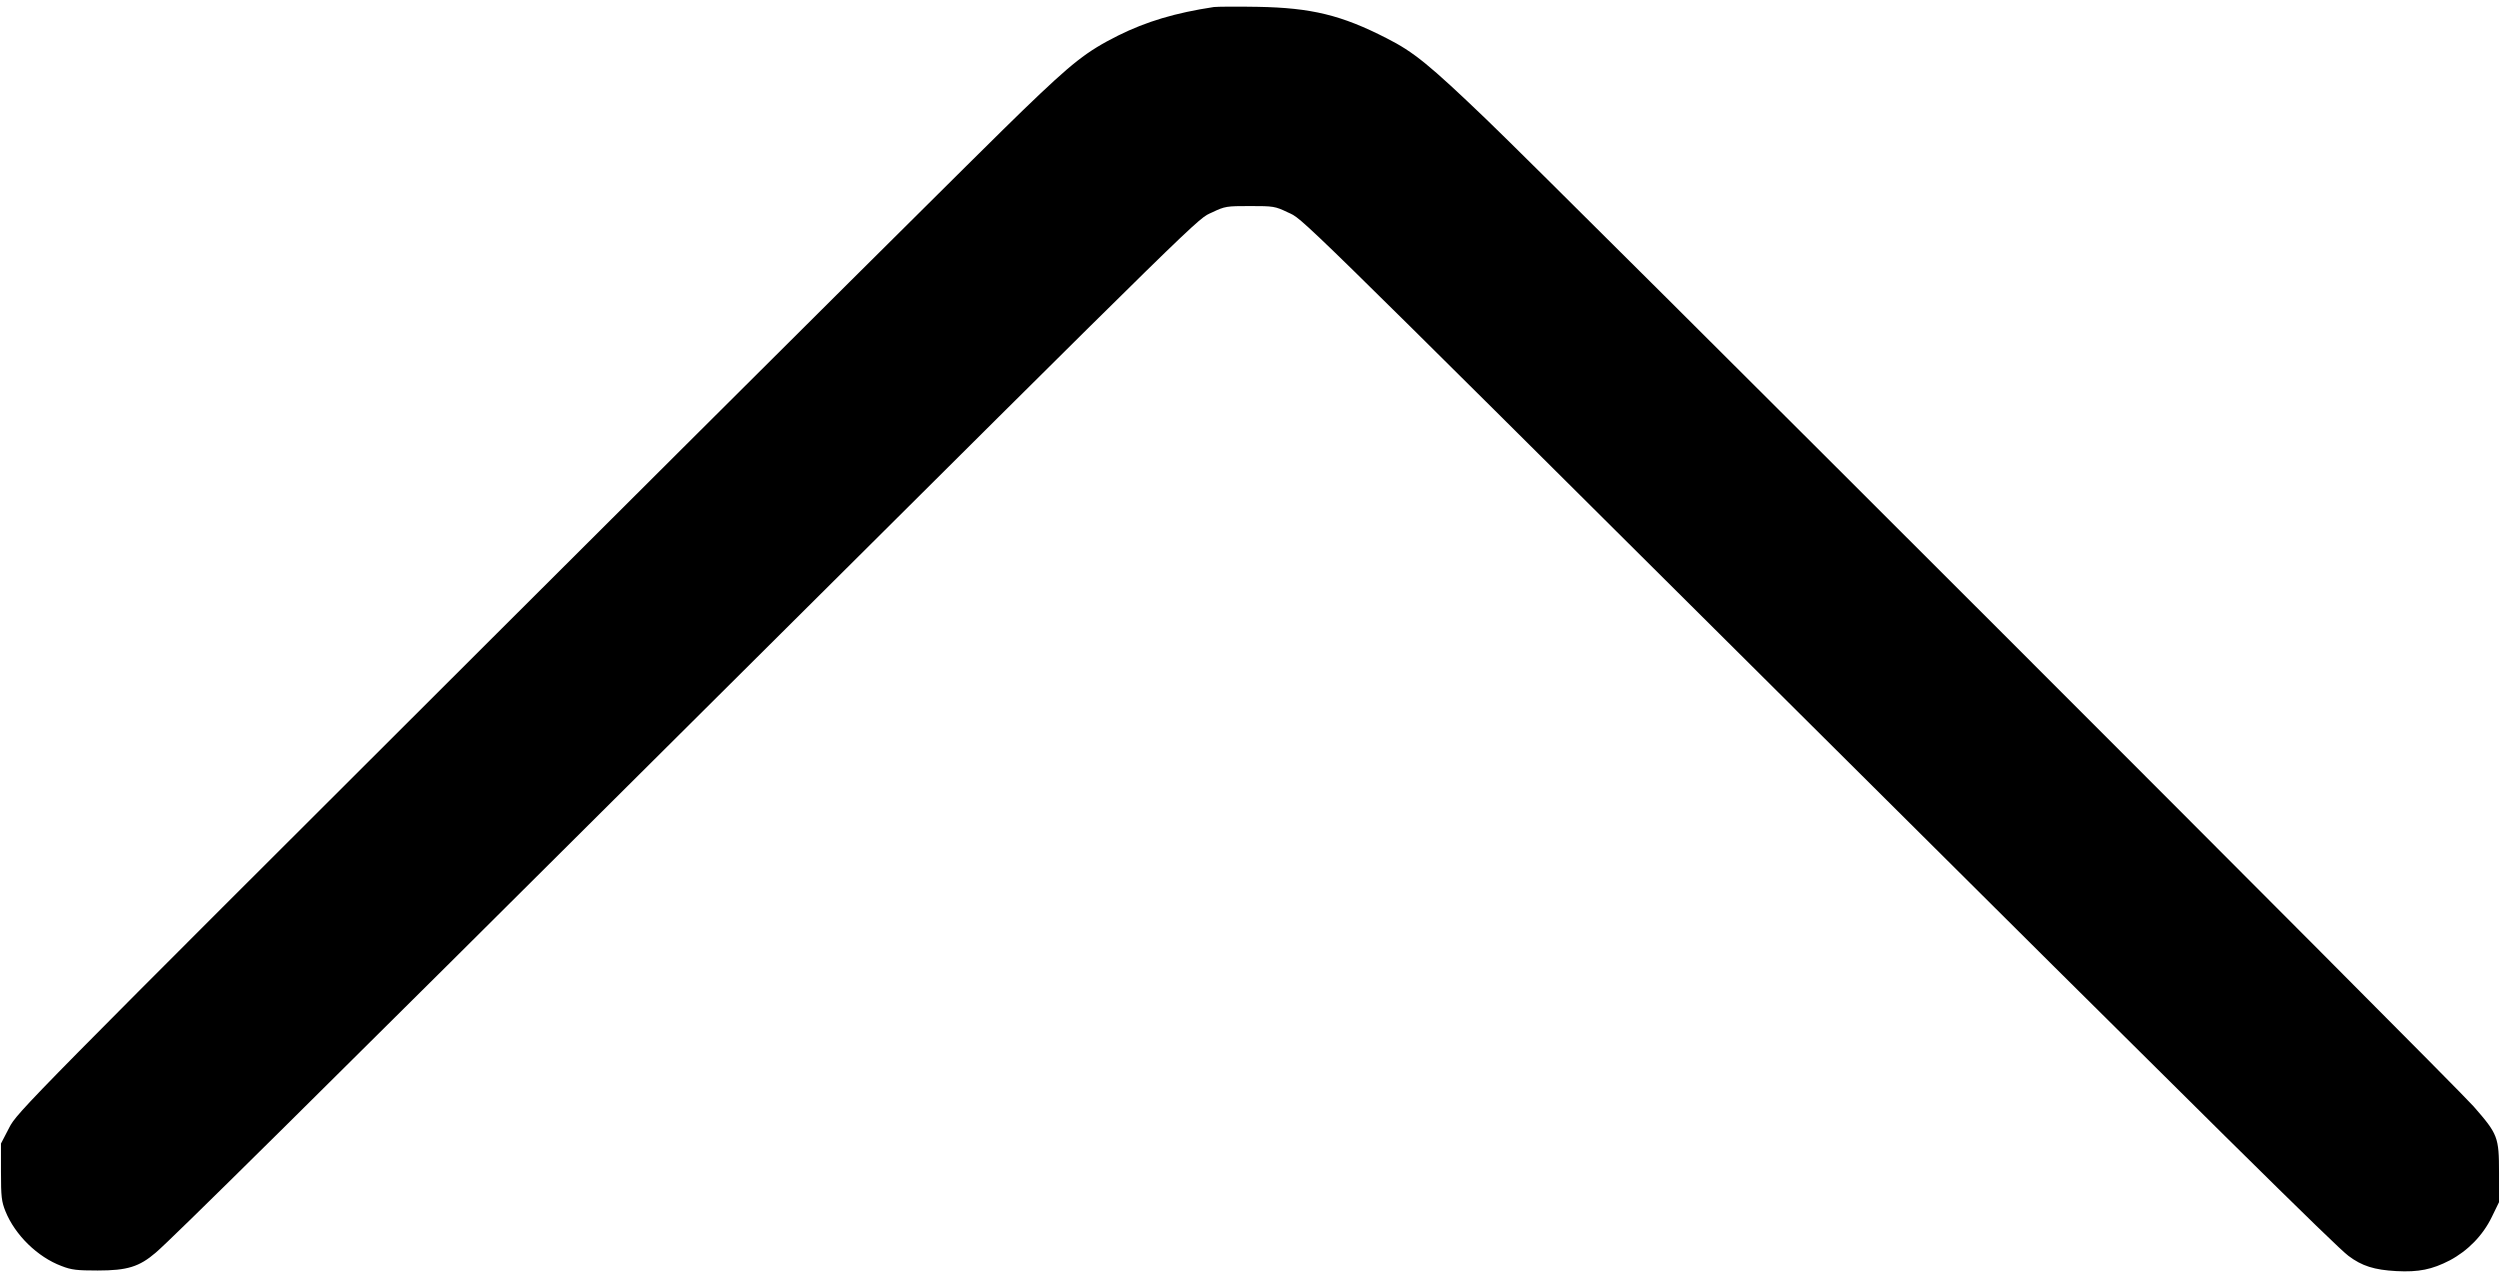 <?xml version="1.0" standalone="no"?>
<!DOCTYPE svg PUBLIC "-//W3C//DTD SVG 20010904//EN"
 "http://www.w3.org/TR/2001/REC-SVG-20010904/DTD/svg10.dtd">
<svg version="1.0" xmlns="http://www.w3.org/2000/svg"
 width="1280pt" height="654pt" viewBox="0 0 1280 654"
 preserveAspectRatio="xMidYMid meet">
<g transform="translate(0,654) scale(0.1,-0.1)"
fill="#000000" stroke="none">
<path d="M6215 6504 c-198 -30 -345 -74 -490 -146 -163 -82 -232 -136 -487
-382 -134 -128 -1347 -1335 -2696 -2681 -2416 -2411 -2454 -2449 -2495 -2529
l-42 -81 0 -145 c0 -128 3 -152 23 -202 49 -121 164 -234 287 -280 51 -20 79
-23 185 -23 152 0 213 19 298 92 83 71 735 715 2812 2783 2629 2616 2515 2504
2597 2543 65 31 73 32 193 32 120 0 128 -1 193 -32 82 -39 -24 65 2512 -2458
2269 -2258 2854 -2836 2919 -2885 69 -52 133 -72 245 -78 115 -6 183 8 274 55
92 49 169 127 215 222 l37 76 0 150 c0 184 -6 198 -130 340 -106 121 -4709
4723 -5055 5054 -293 281 -372 345 -510 415 -232 119 -386 156 -660 161 -107
2 -208 1 -225 -1z"/>
</g>
</svg>
